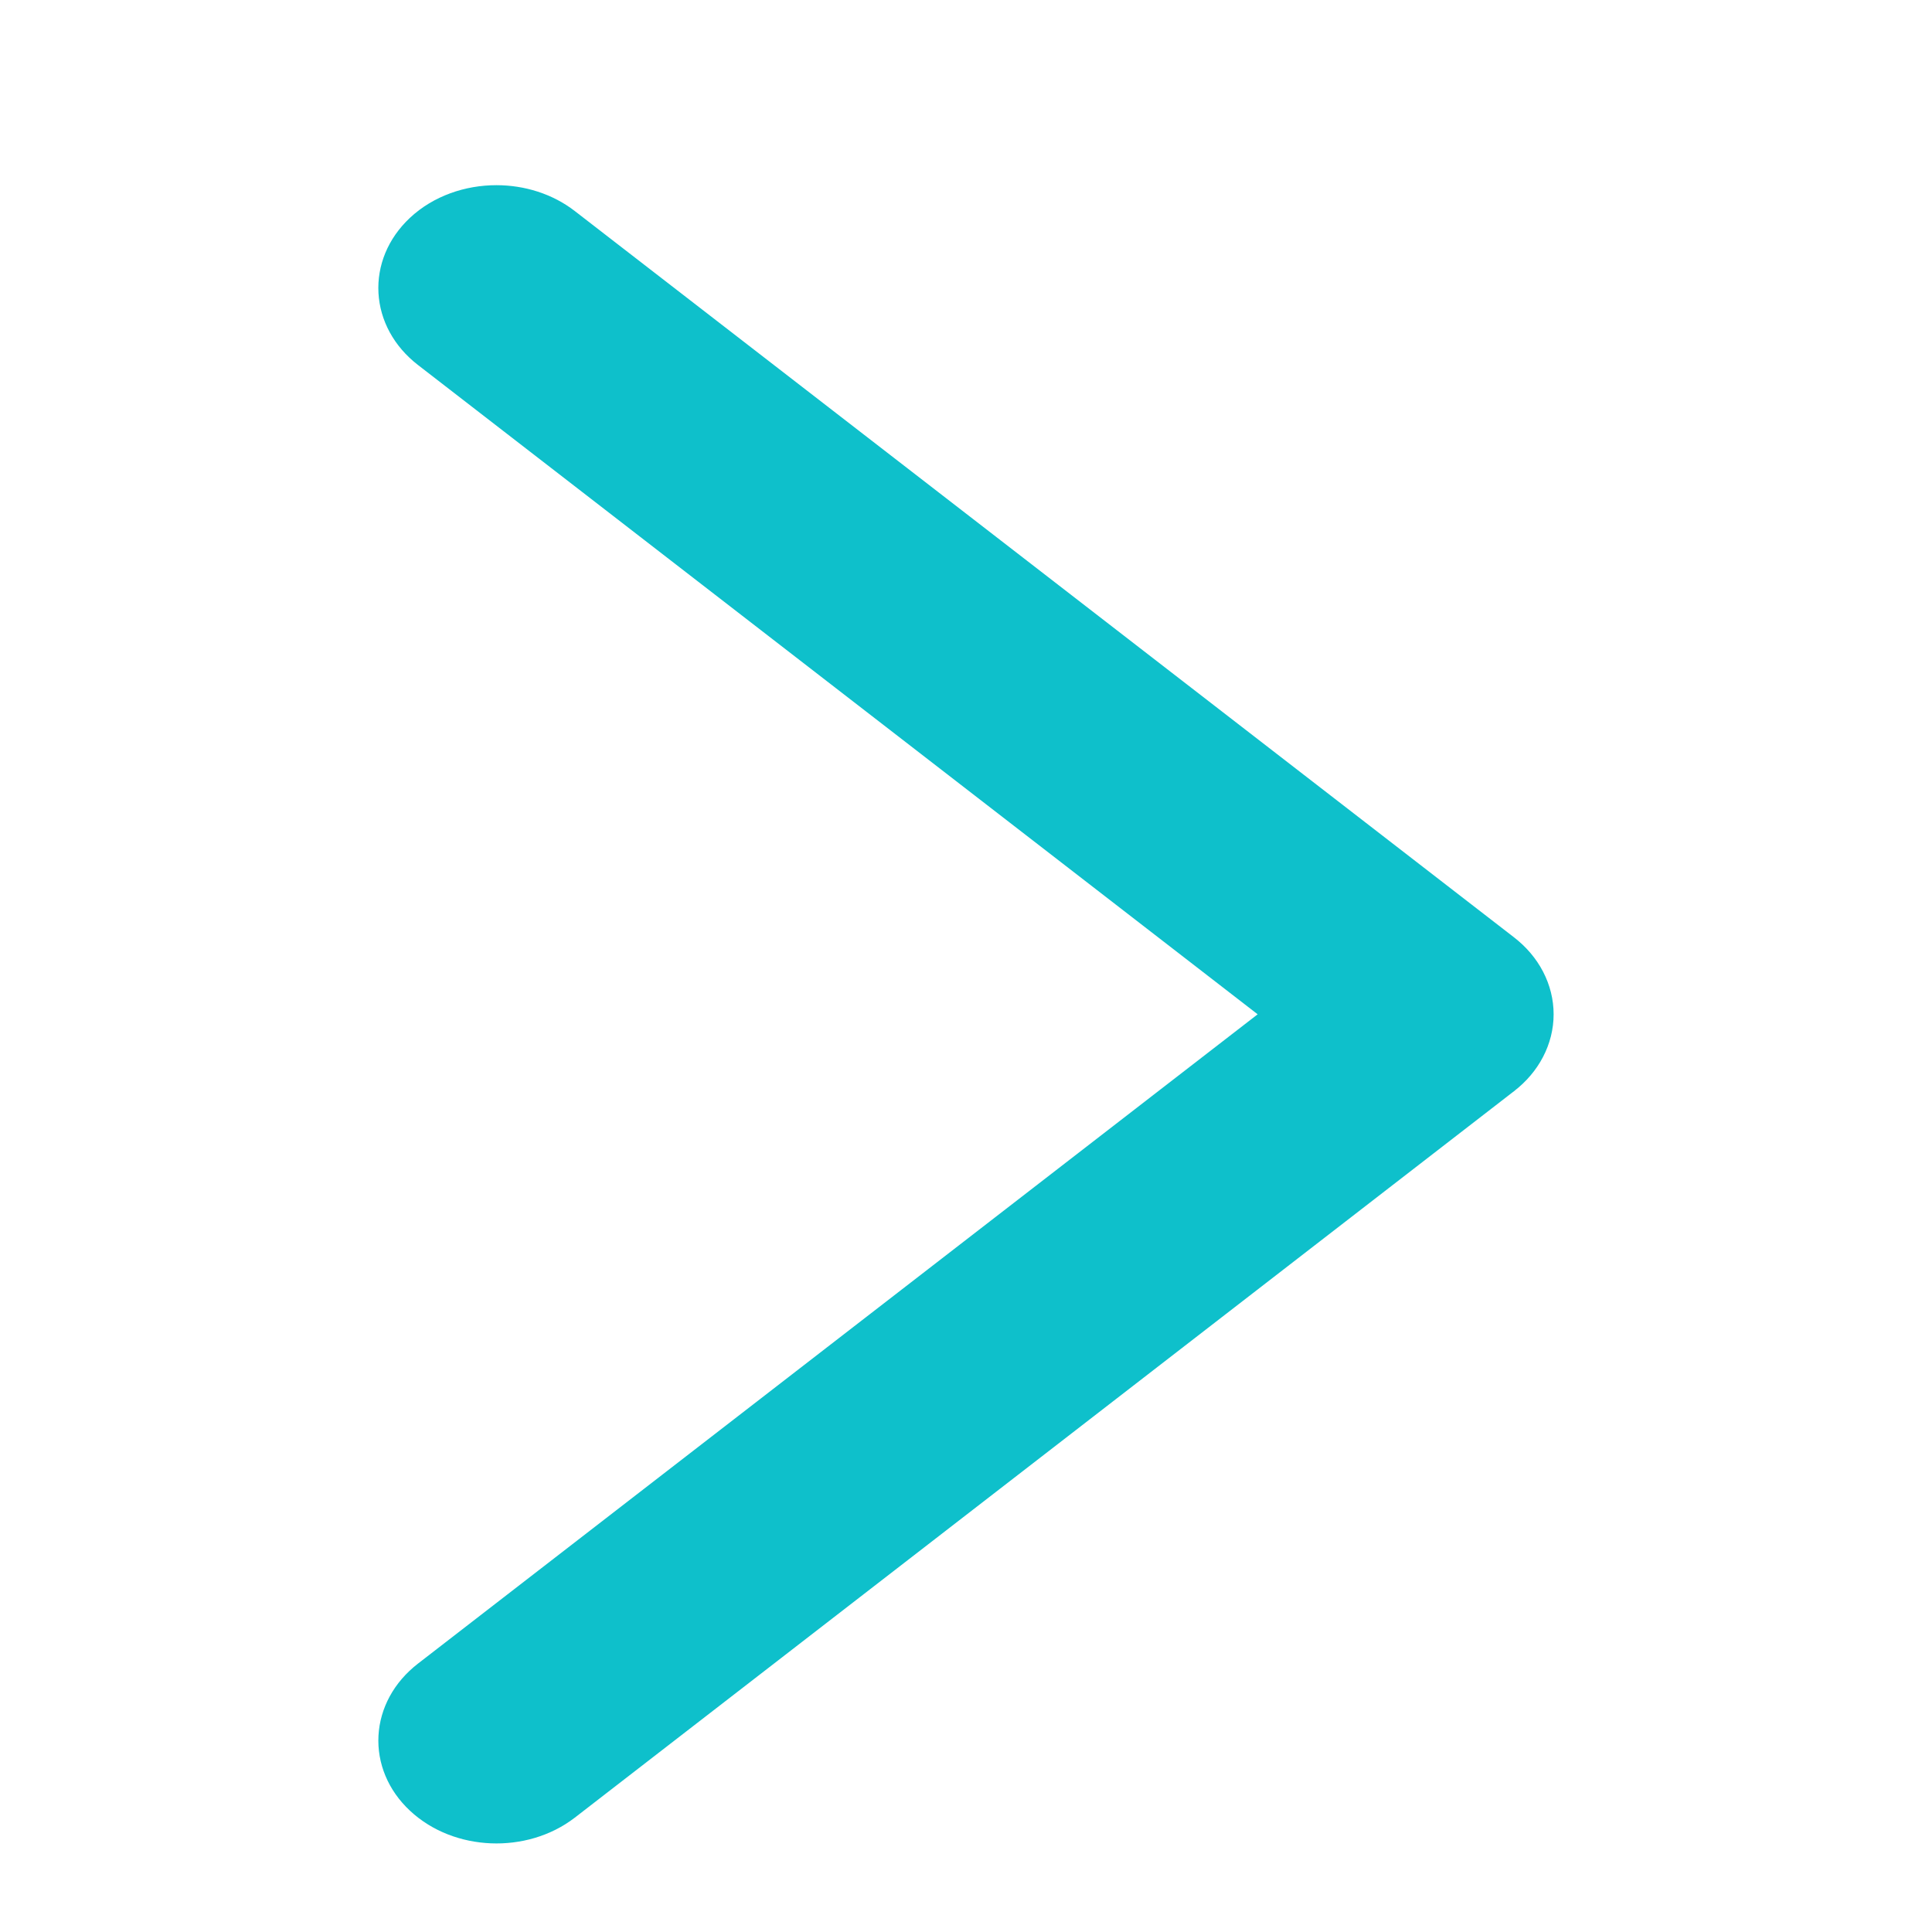 <svg width="20" height="20" viewBox="0 0 20 20" fill="none" xmlns="http://www.w3.org/2000/svg">
<path fill-rule="evenodd" clip-rule="evenodd" d="M4.415 18.562C4.776 18.9 5.398 18.926 5.798 18.618L15.519 11.099C15.52 11.099 15.519 11.1 15.519 11.099C15.721 10.944 15.833 10.725 15.833 10.5C15.833 10.275 15.722 10.057 15.52 9.901C15.52 9.901 15.52 9.901 15.52 9.901L5.798 2.383C5.614 2.24 5.377 2.167 5.139 2.167C4.871 2.167 4.605 2.259 4.414 2.438C4.061 2.769 4.088 3.277 4.479 3.58L13.428 10.5L4.479 17.42C4.088 17.723 4.061 18.232 4.415 18.562Z" fill="#0EC0CB"/>
<path d="M15.519 11.099C15.52 11.099 15.519 11.1 15.519 11.099ZM15.519 11.099C15.721 10.944 15.833 10.725 15.833 10.5C15.833 10.275 15.722 10.057 15.52 9.901M15.519 11.099L5.798 18.618C5.398 18.926 4.776 18.9 4.415 18.562C4.061 18.232 4.088 17.723 4.479 17.42L13.428 10.5L4.479 3.58C4.088 3.277 4.061 2.769 4.414 2.438C4.605 2.259 4.871 2.167 5.139 2.167C5.377 2.167 5.614 2.24 5.798 2.383L15.52 9.901M15.52 9.901C15.52 9.901 15.52 9.901 15.52 9.901Z" stroke="#0EC0CB" stroke-width="0.5"/>
</svg>
